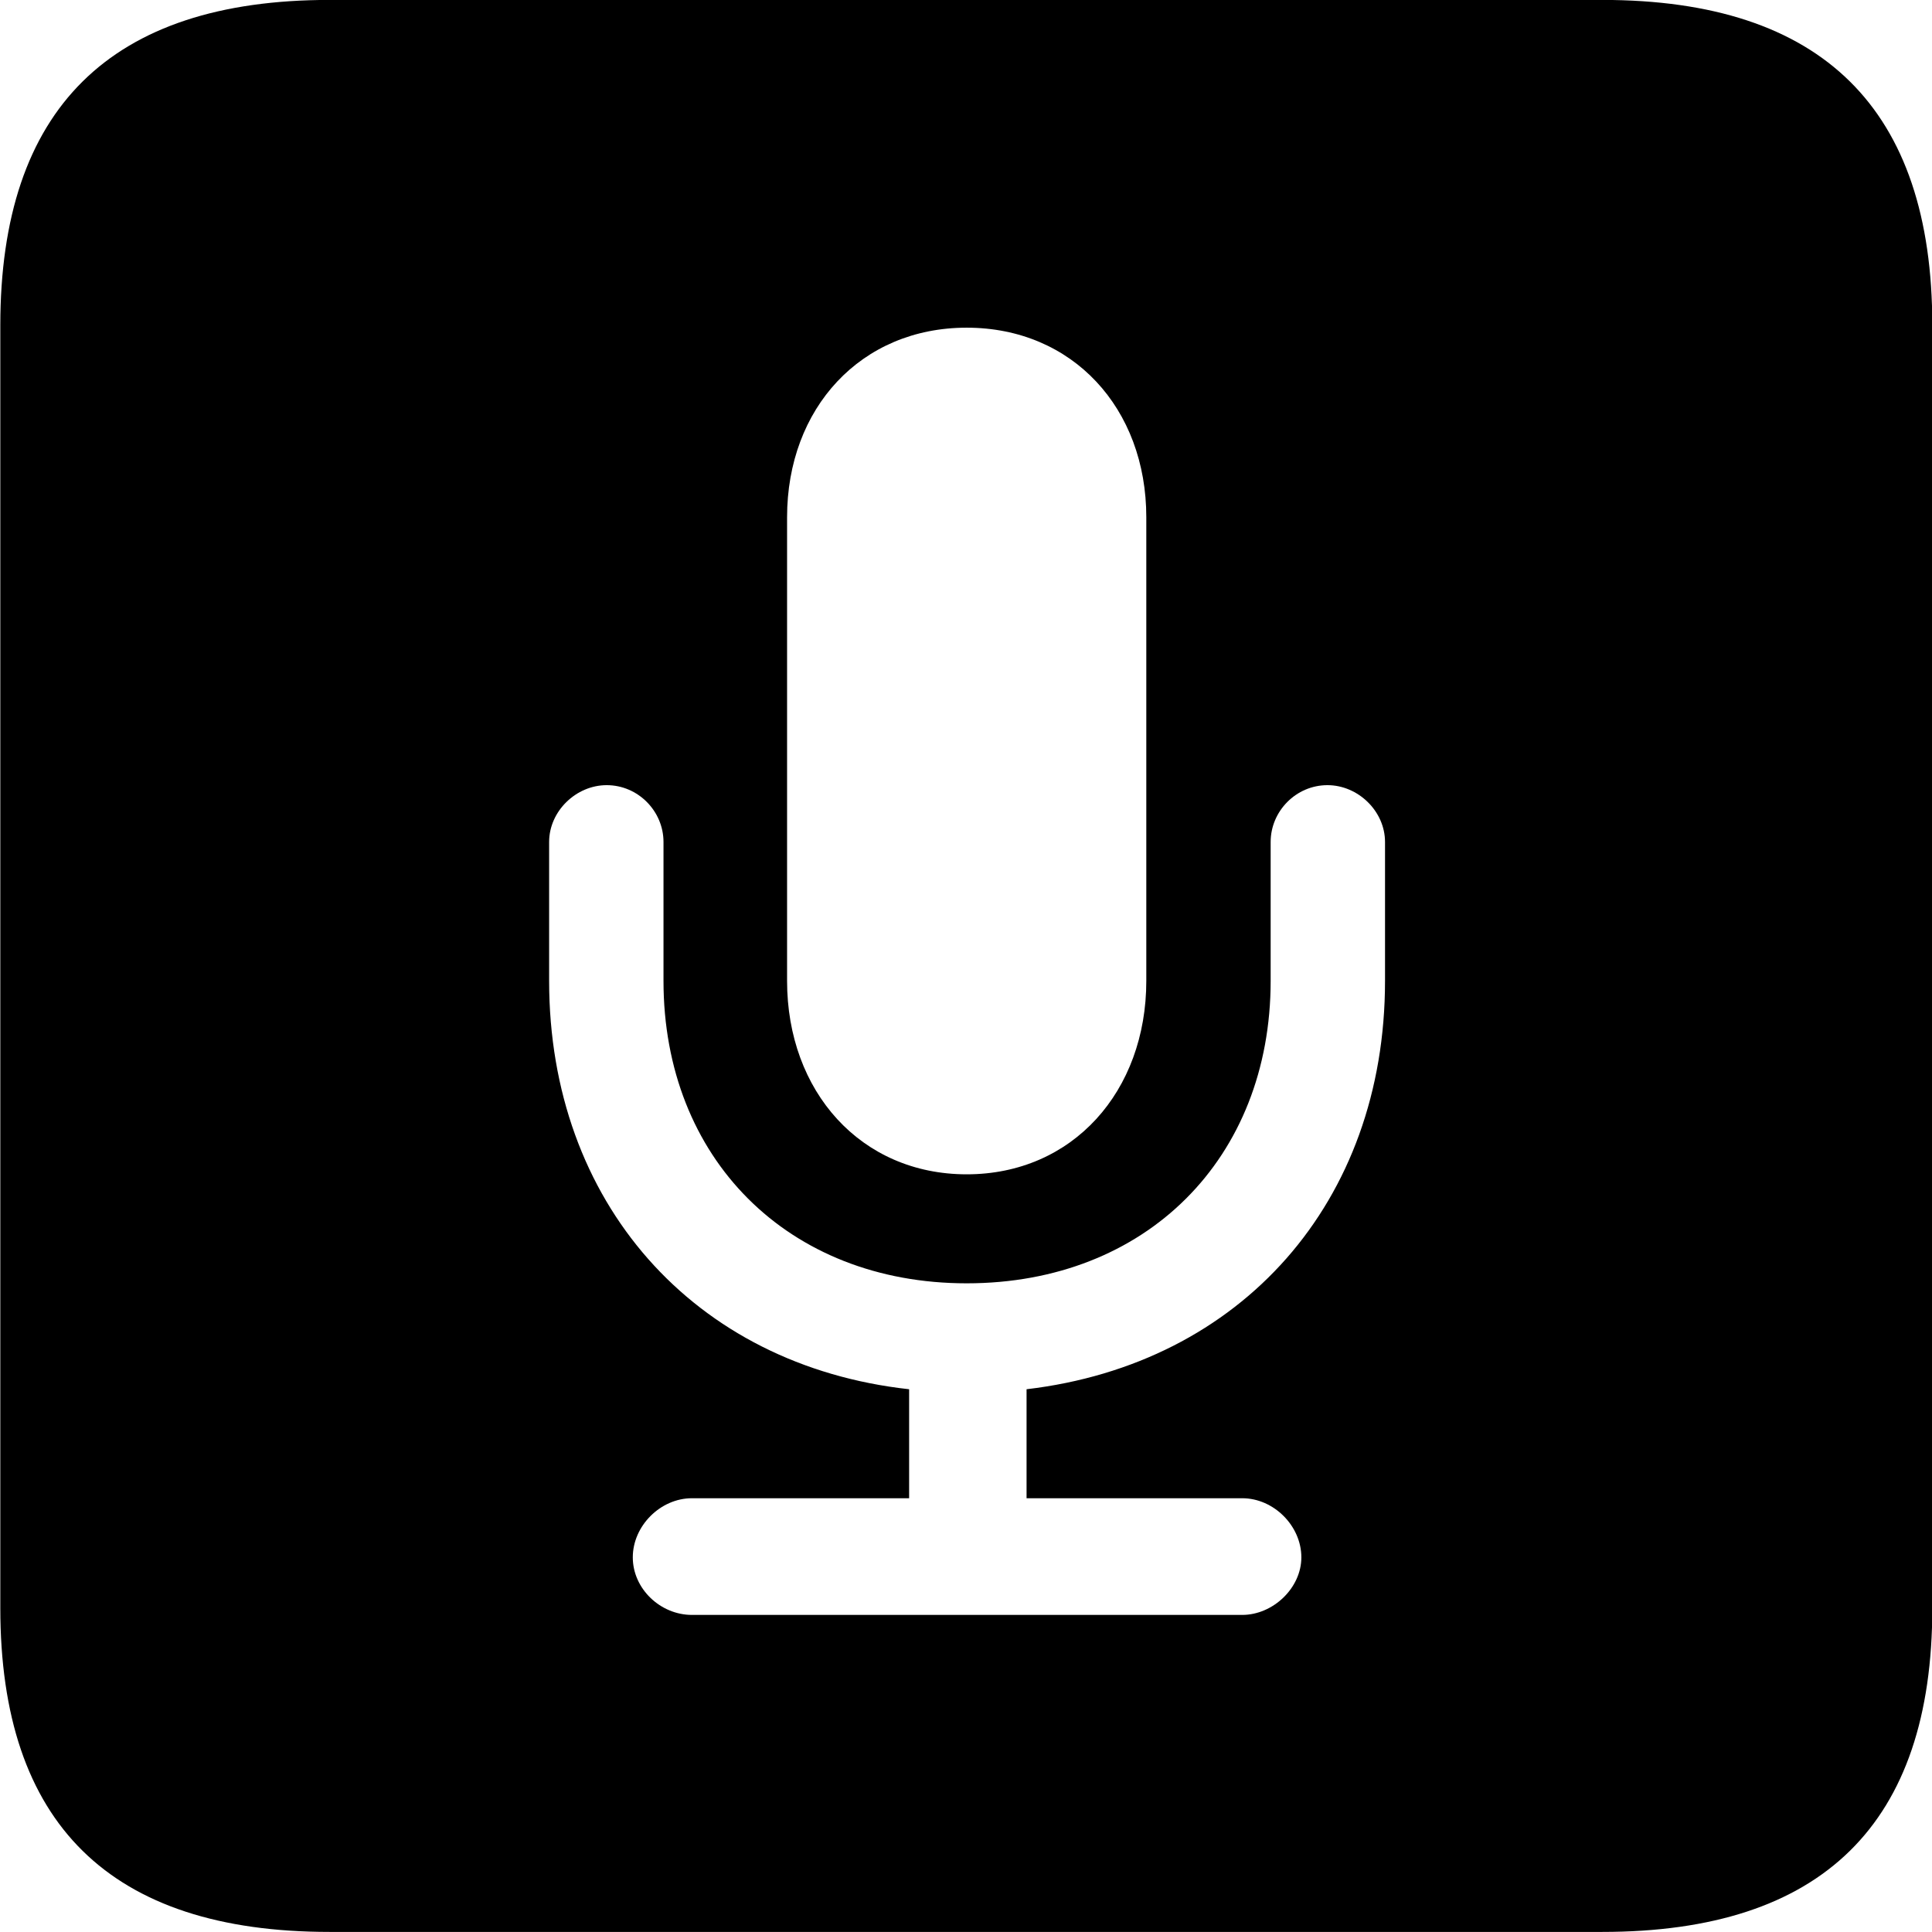 <svg viewBox="0 0 25.17 25.17" xmlns="http://www.w3.org/2000/svg"><path d="M4.294 25.169H20.874C23.744 25.169 25.174 23.759 25.174 20.949V4.239C25.174 1.419 23.744 -0.001 20.874 -0.001H4.294C1.434 -0.001 0.004 1.419 0.004 4.239V20.949C0.004 23.759 1.434 25.169 4.294 25.169ZM12.594 15.299C11.214 15.299 10.254 14.219 10.254 12.779V6.739C10.254 5.319 11.214 4.269 12.594 4.269C13.974 4.269 14.934 5.319 14.934 6.739V12.779C14.934 14.219 13.974 15.299 12.594 15.299ZM9.014 21.039C8.604 21.039 8.244 20.699 8.244 20.289C8.244 19.879 8.604 19.519 9.014 19.519H11.844V18.099C9.034 17.789 7.154 15.659 7.154 12.779V10.969C7.154 10.569 7.504 10.229 7.904 10.229C8.314 10.229 8.644 10.569 8.644 10.969V12.779C8.644 15.089 10.264 16.719 12.594 16.719C14.934 16.719 16.554 15.089 16.554 12.779V10.969C16.554 10.569 16.884 10.229 17.294 10.229C17.694 10.229 18.044 10.569 18.044 10.969V12.779C18.044 15.659 16.174 17.769 13.374 18.099V19.519H16.184C16.594 19.519 16.954 19.879 16.954 20.289C16.954 20.689 16.584 21.039 16.184 21.039Z" /></svg>